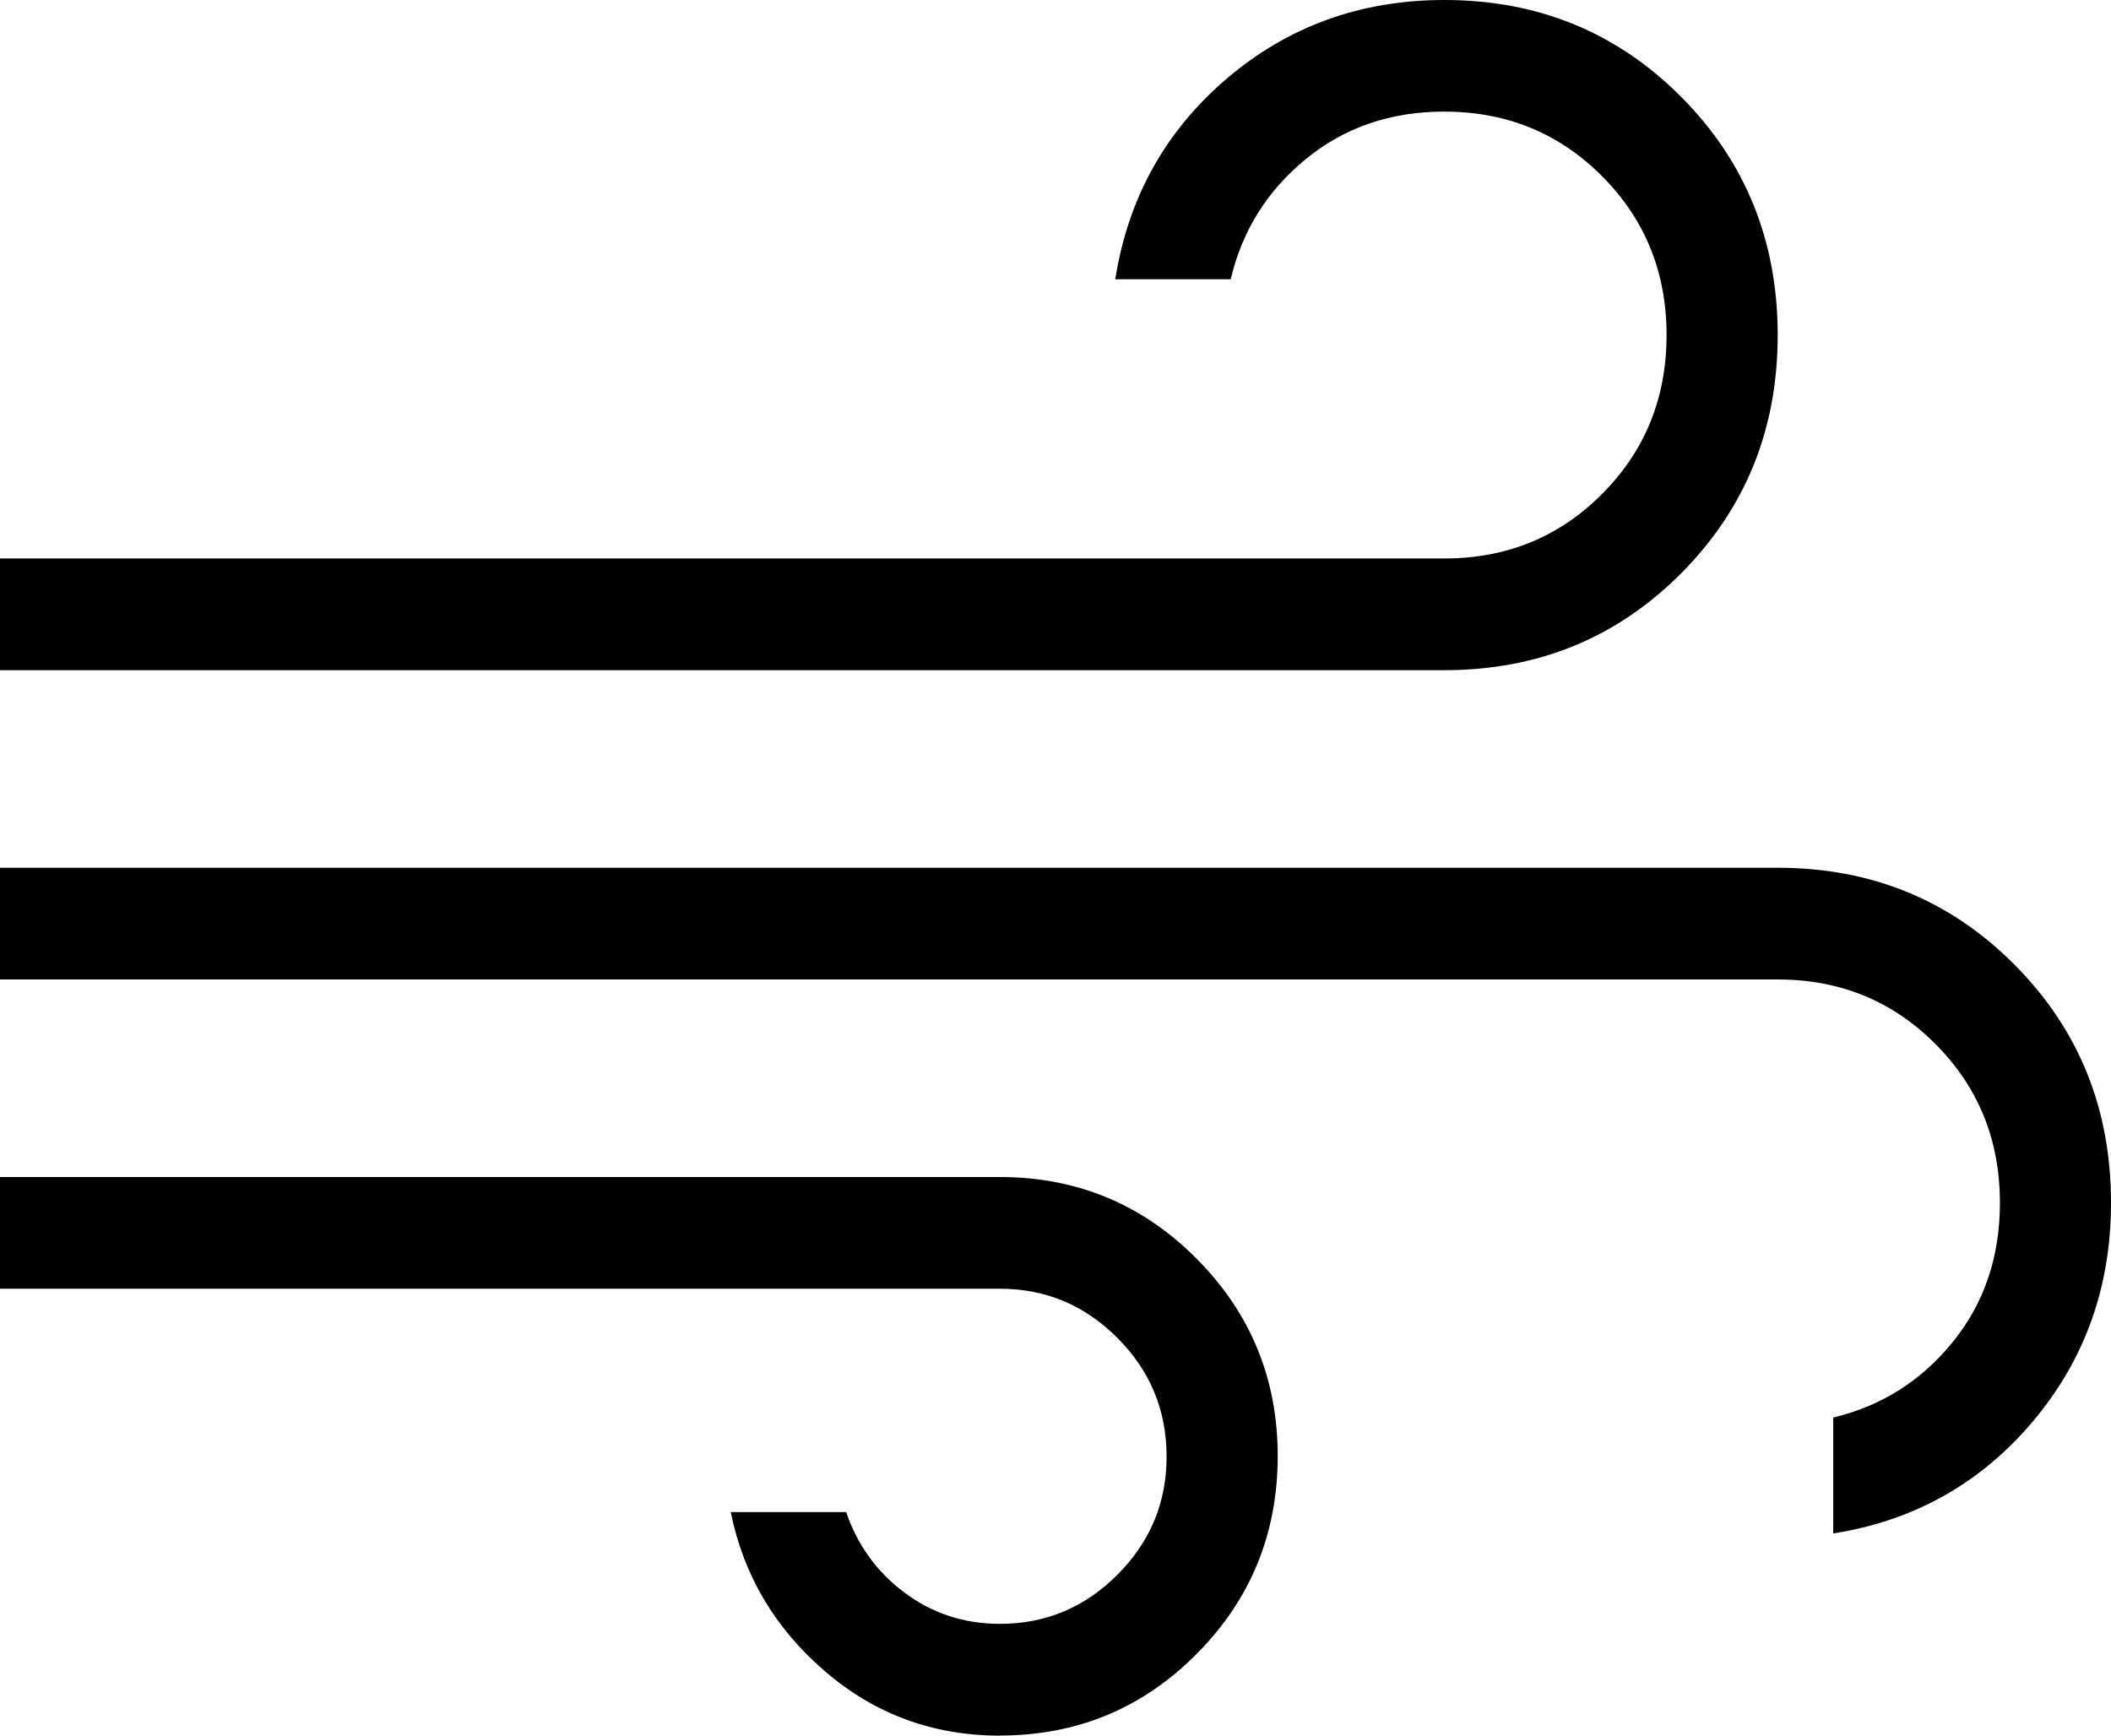 <svg width="45" height="37" viewBox="0 0 45 37" fill="none" xmlns="http://www.w3.org/2000/svg">
<path d="M21.316 37C19.888 37 18.643 36.541 17.581 35.624C16.518 34.709 15.85 33.58 15.577 32.235H18.038C18.279 32.942 18.695 33.515 19.286 33.955C19.877 34.396 20.553 34.617 21.316 34.617C22.29 34.617 23.126 34.267 23.824 33.566C24.522 32.866 24.87 32.026 24.868 31.045C24.867 30.064 24.519 29.224 23.824 28.526C23.126 27.824 22.29 27.473 21.316 27.473H0V25.092H21.316C22.956 25.092 24.354 25.672 25.508 26.833C26.662 27.993 27.238 29.398 27.237 31.047C27.235 32.697 26.659 34.101 25.508 35.259C24.357 36.418 22.959 36.998 21.316 36.998M0 14.287V11.905H30.79C32.119 11.905 33.241 11.446 34.155 10.527C35.069 9.608 35.526 8.48 35.526 7.143C35.526 5.807 35.069 4.679 34.155 3.76C33.241 2.841 32.119 2.38 30.79 2.379C29.642 2.379 28.656 2.717 27.834 3.393C27.011 4.068 26.478 4.921 26.235 5.953H23.774C24.047 4.222 24.839 2.797 26.15 1.676C27.46 0.559 29.007 0 30.79 0C32.785 0 34.468 0.689 35.839 2.067C37.209 3.445 37.895 5.137 37.895 7.143C37.895 9.15 37.209 10.842 35.839 12.22C34.468 13.598 32.785 14.287 30.79 14.287H0ZM39.079 32.69V30.219C40.105 29.974 40.954 29.438 41.625 28.611C42.296 27.784 42.632 26.795 42.632 25.642C42.632 24.305 42.175 23.178 41.26 22.259C40.346 21.34 39.224 20.88 37.895 20.88H0V18.499H37.895C39.891 18.499 41.574 19.188 42.944 20.566C44.315 21.944 45 23.636 45 25.642C45 27.434 44.443 28.989 43.33 30.307C42.217 31.624 40.8 32.419 39.079 32.69Z" fill="black"/>
</svg>
